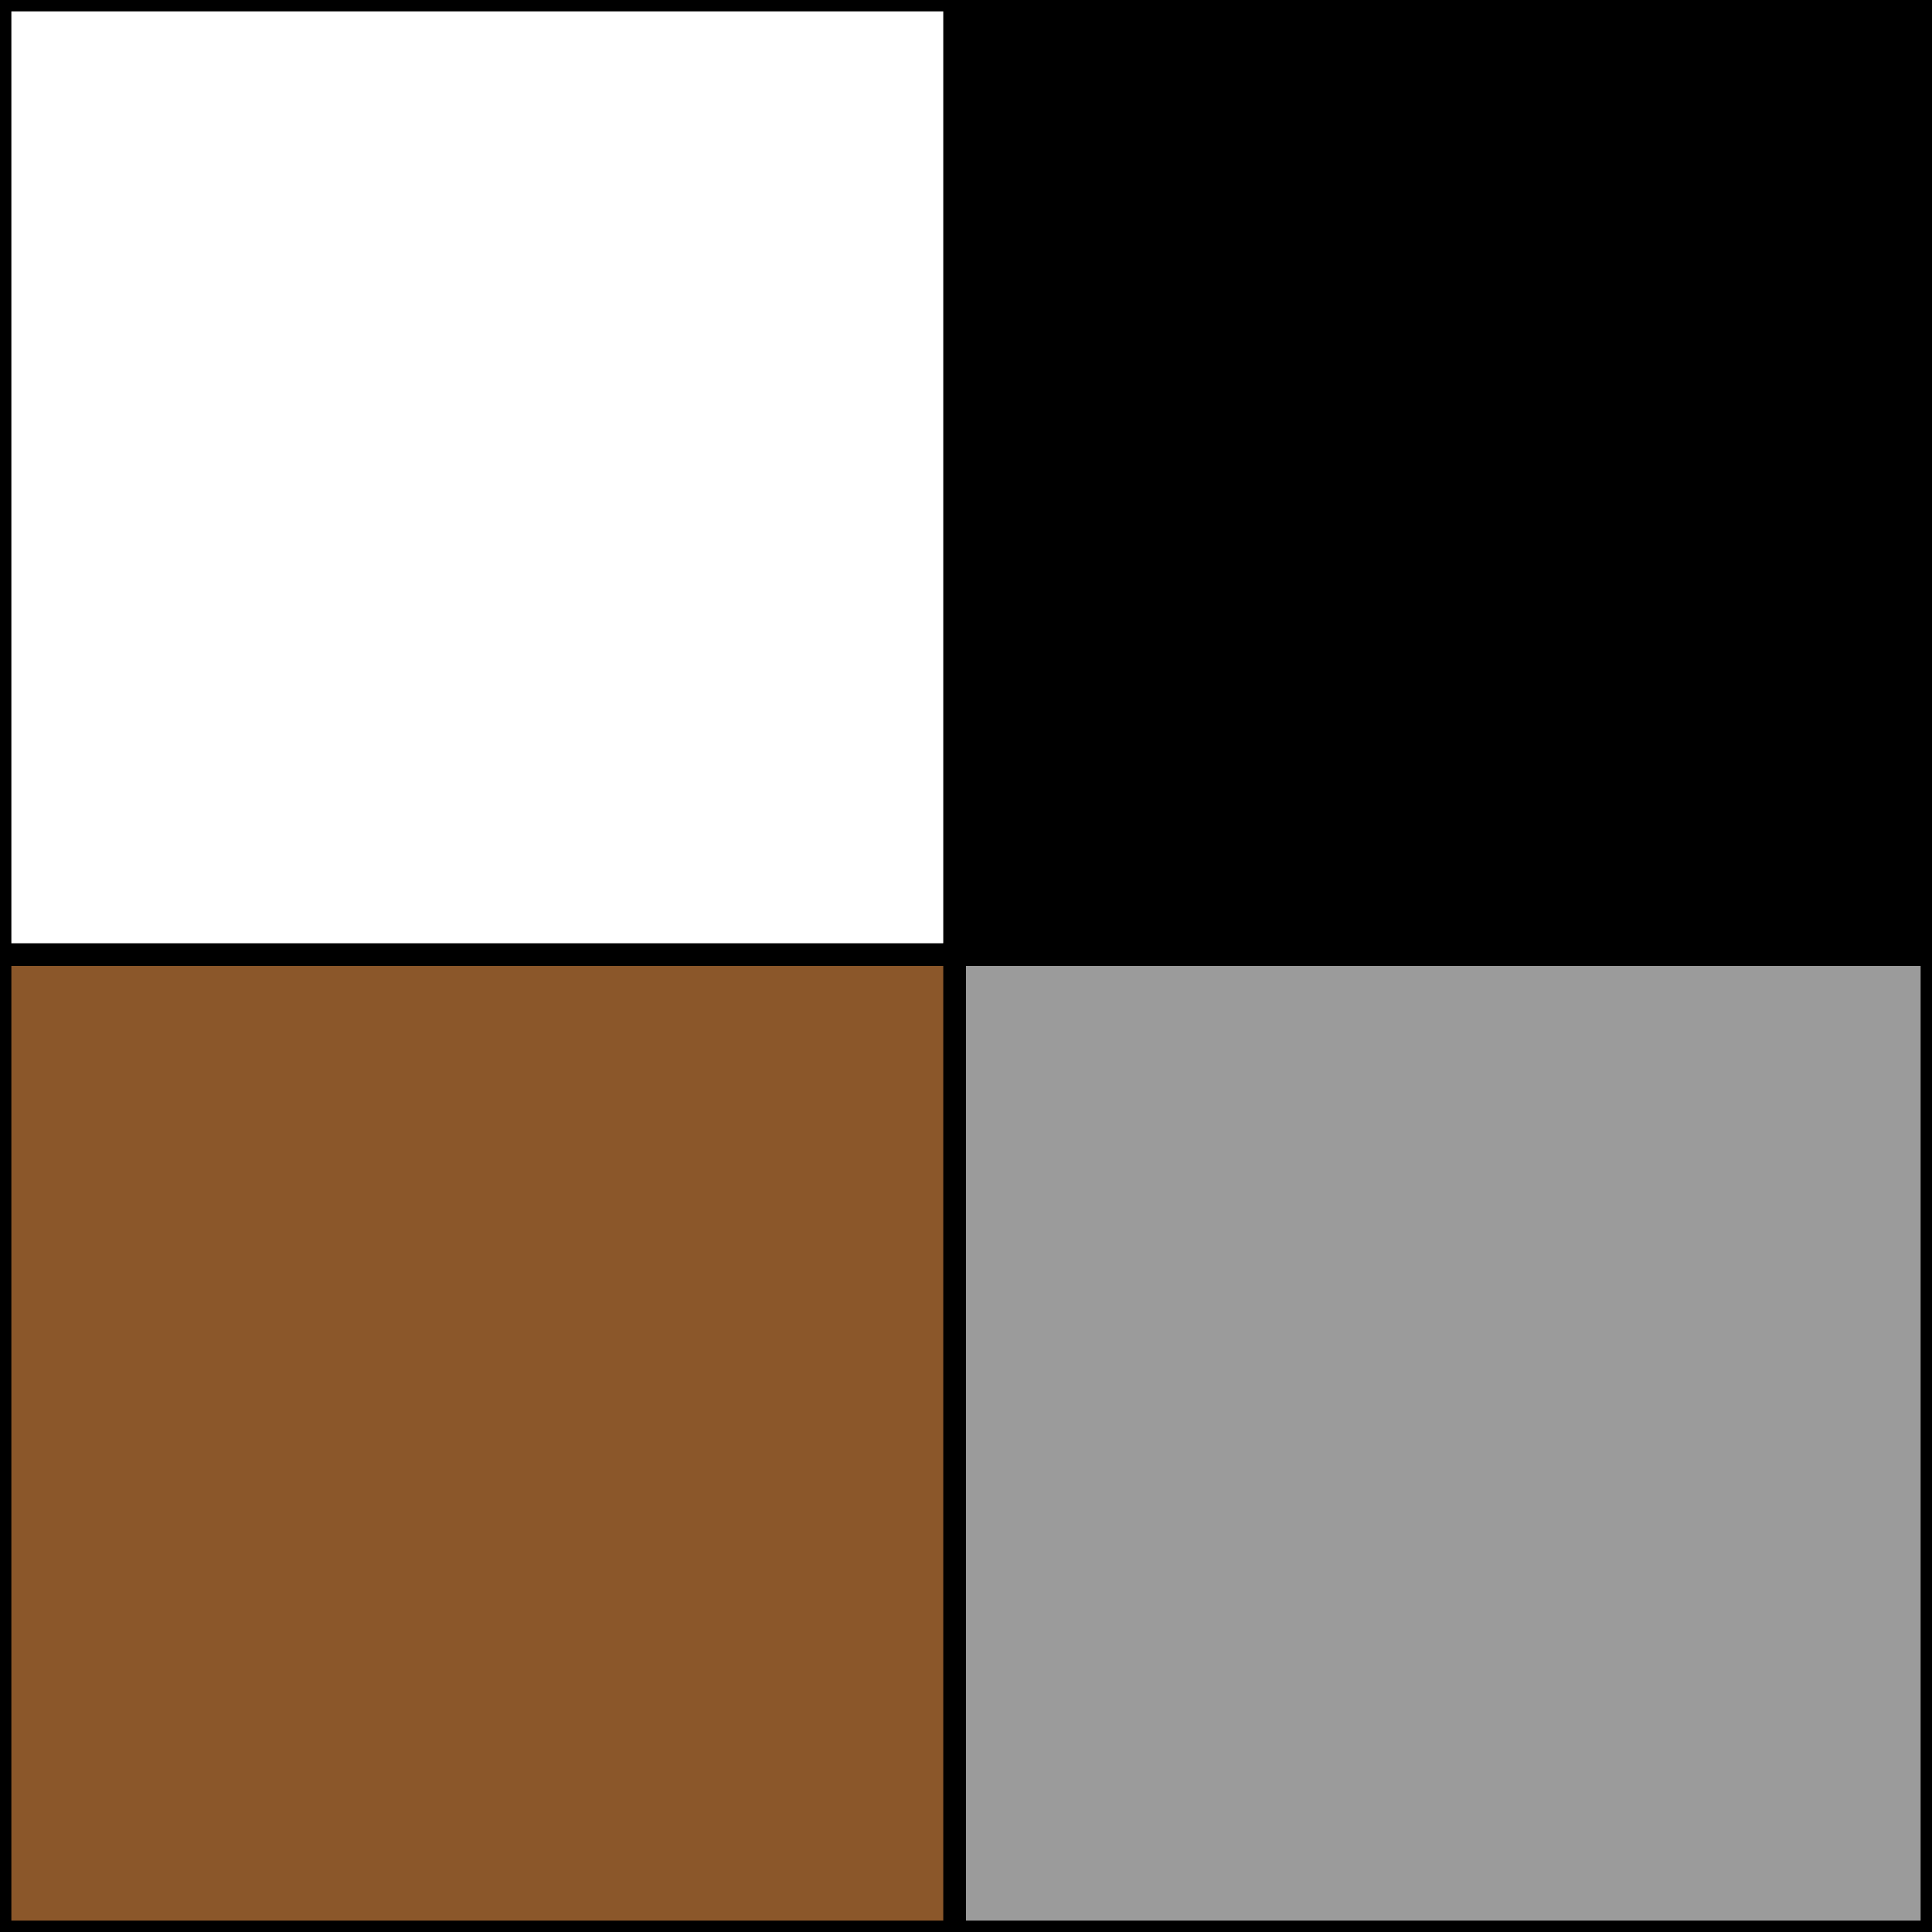 <?xml version="1.0" encoding="UTF-8" standalone="no"?>
<svg width="85px" height="85px" viewBox="0 0 85 85" version="1.1" xmlns="http://www.w3.org/2000/svg" xmlns:xlink="http://www.w3.org/1999/xlink" xmlns:sketch="http://www.bohemiancoding.com/sketch/ns">
    <rect x="0" y="0" width="85" height="85" fill="#333333" stroke="none"/>
    <!-- Generator: Sketch 3.3.2 (12043) - http://www.bohemiancoding.com/sketch -->
    <title>Group</title>
    <desc>Created with Sketch.</desc>
    <defs></defs>
    <g id="Home-Page-(Desktop-+-Mobile)" stroke="none" stroke-width="1" fill="none" fill-rule="evenodd" sketch:type="MSPage">
        <g id="Desktop-HD" sketch:type="MSArtboardGroup" transform="translate(-301, -411)" stroke="#000000">
            <g id="Group" sketch:type="MSLayerGroup" transform="translate(301, 411)">
                <rect id="Rectangle-1-Copy-5" fill="#FFFFFF" sketch:type="MSShapeGroup" x="0" y="0" width="43" height="43"></rect>
                <rect id="Rectangle-1-Copy-9" fill="#000000" sketch:type="MSShapeGroup" x="42" y="0" width="43" height="43"></rect>
                <rect id="Rectangle-1-Copy-4" fill="#8B572A" sketch:type="MSShapeGroup" x="0" y="42" width="43" height="43"></rect>
                <rect id="Rectangle-1-Copy-3" fill="#9B9B9B" sketch:type="MSShapeGroup" x="42" y="42" width="43" height="43"></rect>
            </g>
        </g>
    </g>
</svg>